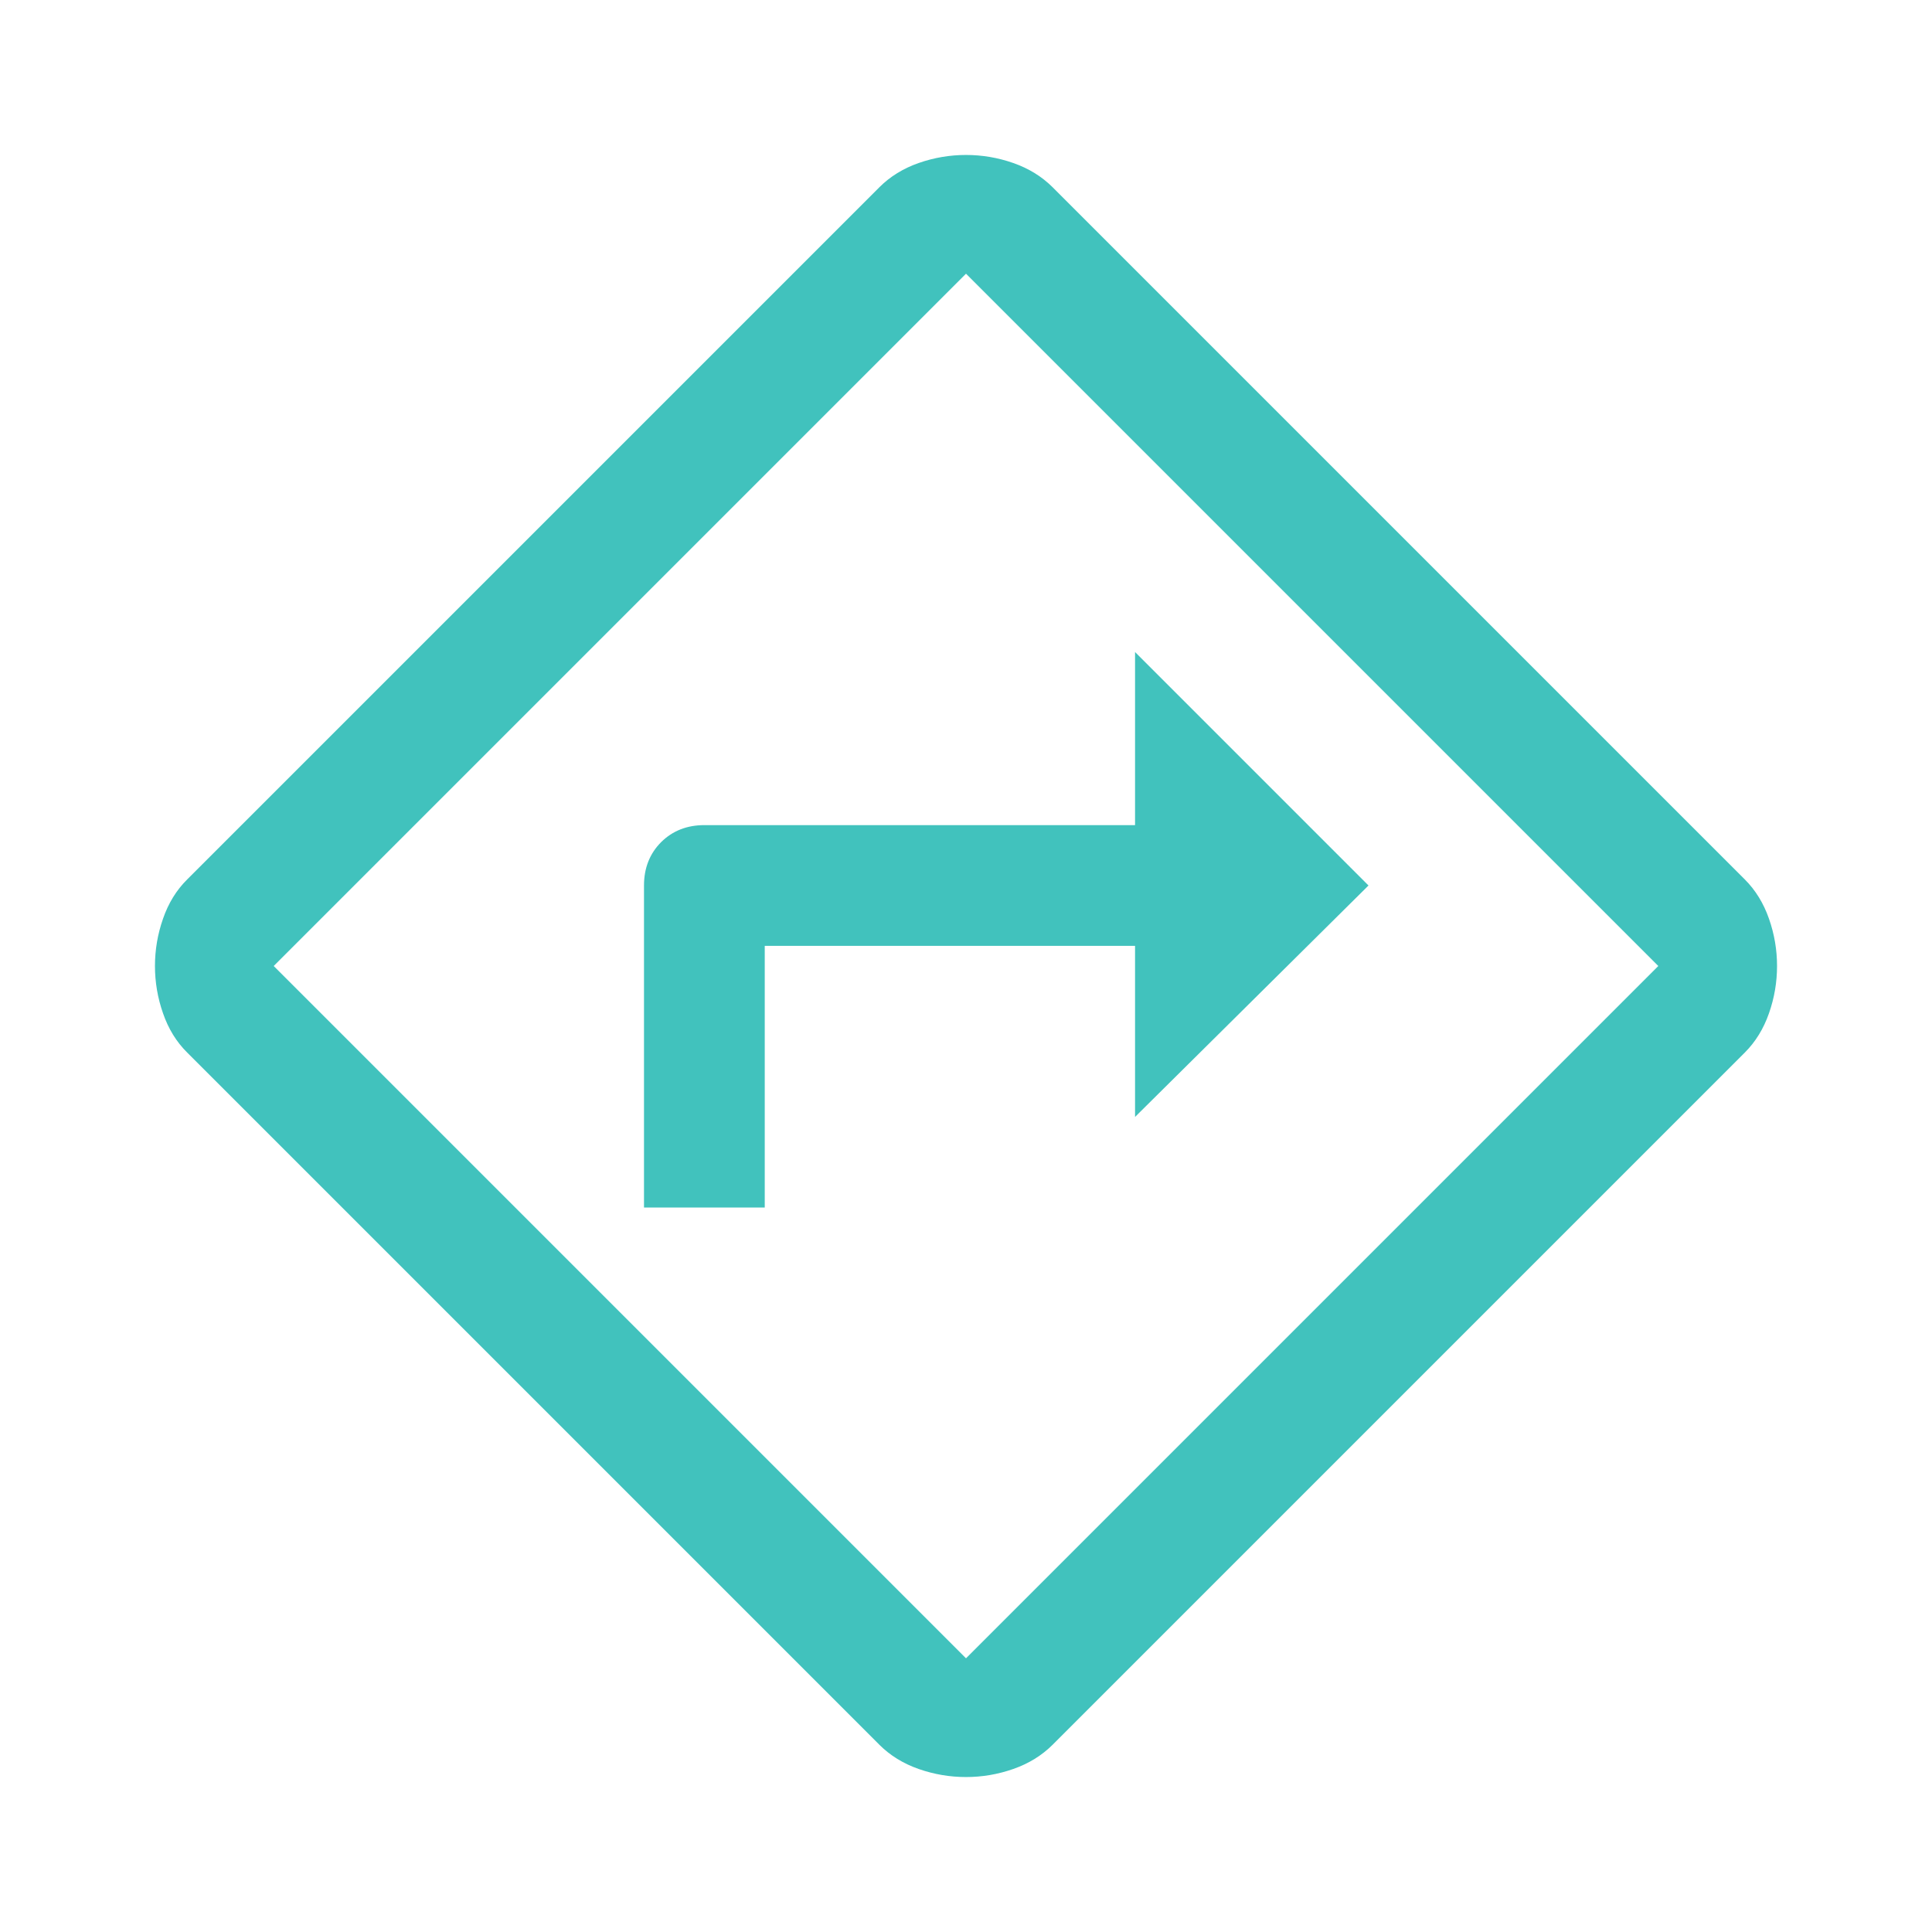 <svg id="vector" xmlns="http://www.w3.org/2000/svg" width="24" height="24" viewBox="0 0 24 24">
    <path fill="#41c2bd" d="M8,15H9.5V11.75H14.1V13.875L17,11L14.1,8.1V10.25H8.75C8.533,10.25 8.354,10.321 8.212,10.462C8.071,10.604 8,10.783 8,11V15ZM12,22.075C11.8,22.075 11.604,22.042 11.412,21.975C11.221,21.908 11.058,21.808 10.925,21.675L2.325,13.075C2.191,12.942 2.091,12.779 2.025,12.587C1.958,12.396 1.925,12.2 1.925,12C1.925,11.8 1.958,11.604 2.025,11.413C2.091,11.221 2.191,11.058 2.325,10.925L10.925,2.325C11.058,2.192 11.221,2.092 11.412,2.025C11.604,1.958 11.8,1.925 12,1.925C12.2,1.925 12.396,1.958 12.587,2.025C12.779,2.092 12.941,2.192 13.075,2.325L21.675,10.925C21.808,11.058 21.908,11.221 21.975,11.413C22.042,11.604 22.075,11.8 22.075,12C22.075,12.2 22.042,12.396 21.975,12.587C21.908,12.779 21.808,12.942 21.675,13.075L13.075,21.675C12.941,21.808 12.779,21.908 12.587,21.975C12.396,22.042 12.2,22.075 12,22.075ZM7.7,16.3L12,20.6L20.6,12L12,3.4L3.4,12L7.7,16.3Z" id="path_0"/>
</svg>
